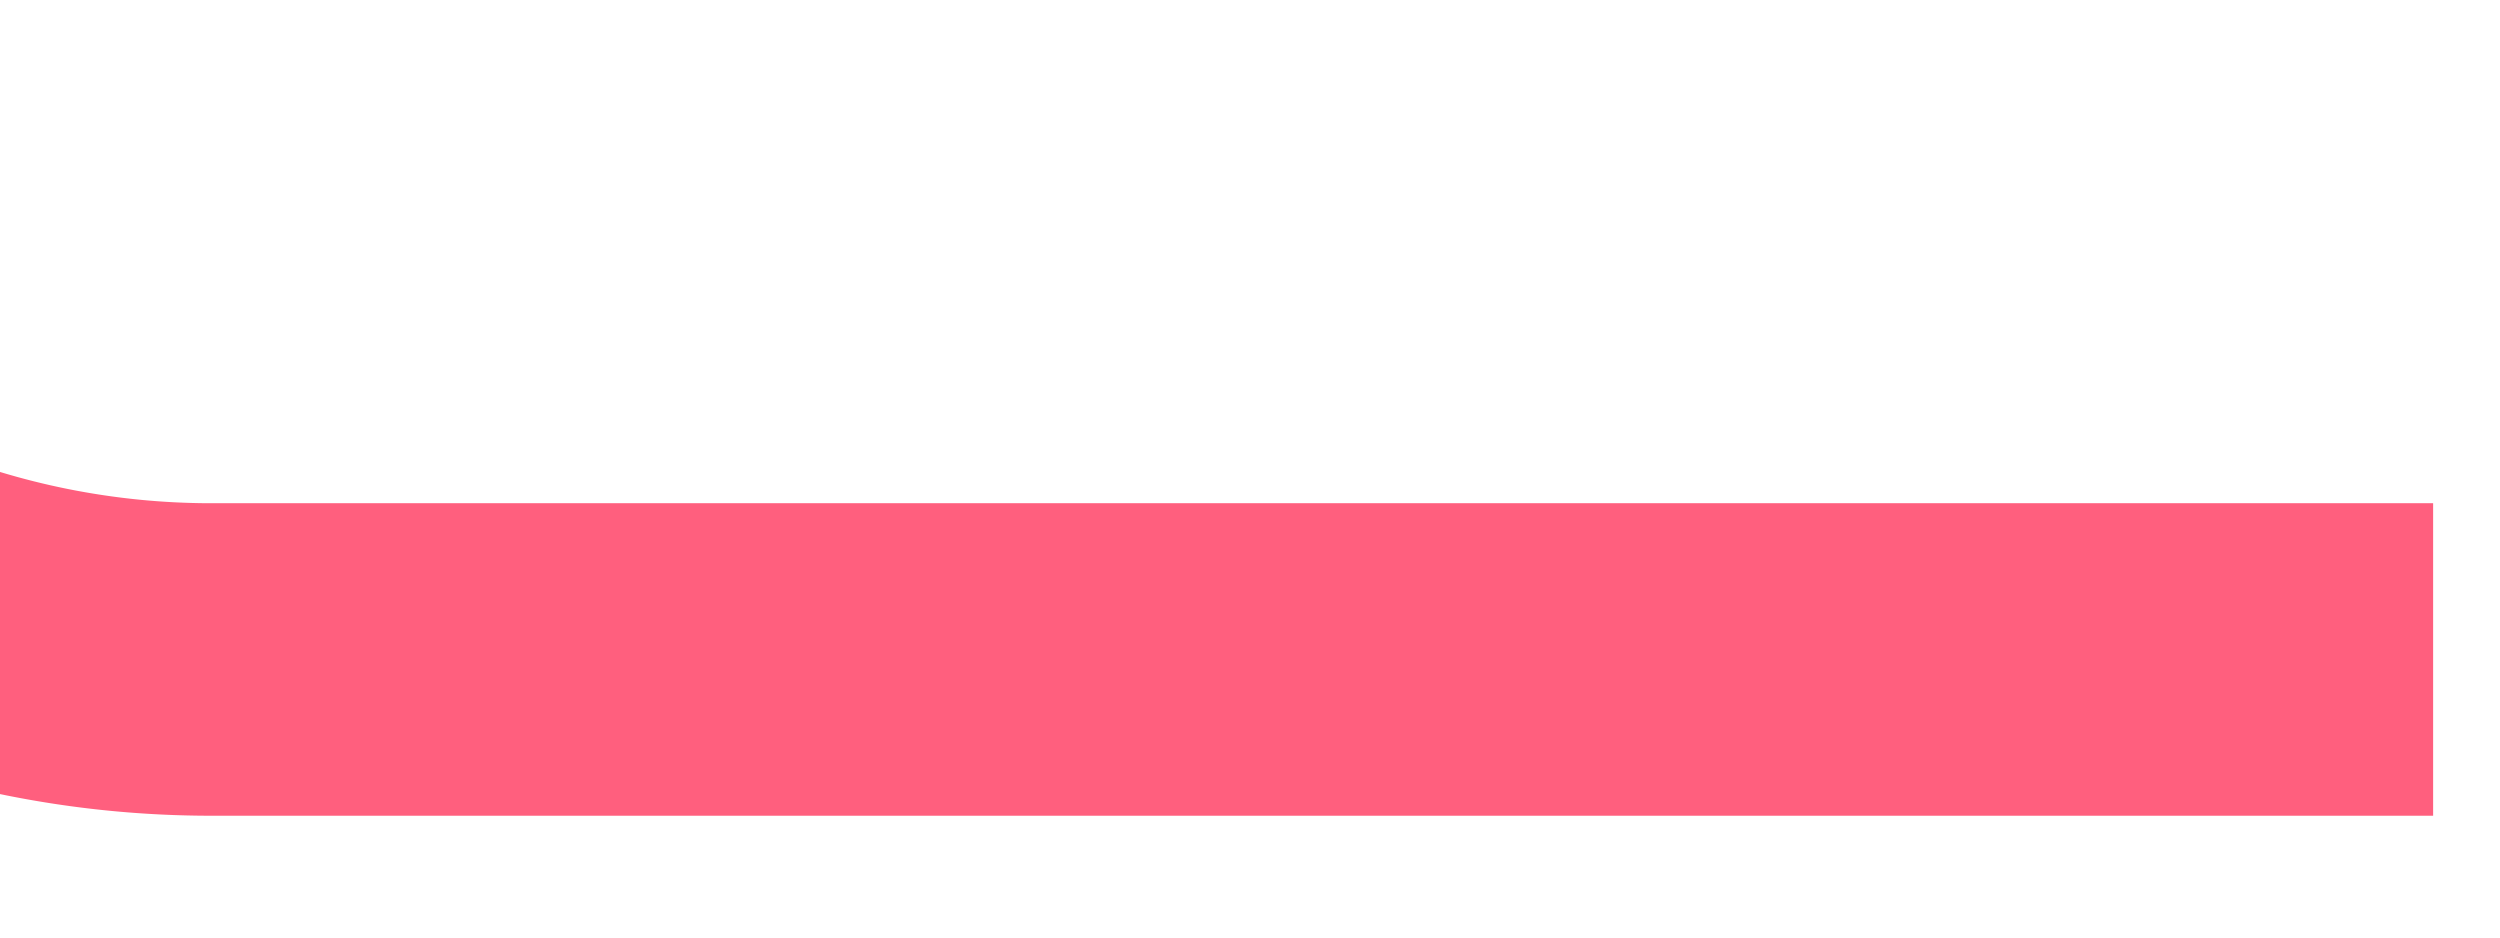 <svg xmlns="http://www.w3.org/2000/svg" xmlns:xlink="http://www.w3.org/1999/xlink" width="24" height="9" viewBox="0 0 24 9">
  <defs>
    <clipPath id="clip-path">
      <rect id="Retângulo_54" data-name="Retângulo 54" width="24" height="9" transform="translate(170 323)" fill="none"/>
    </clipPath>
    <clipPath id="clip-path-2">
      <path id="Caminho_6599" data-name="Caminho 6599" d="M0,0H63.354V-193.669H0Z" fill="none"/>
    </clipPath>
  </defs>
  <g id="bg_sumarioexptec2" transform="translate(-170 -323)" clip-path="url(#clip-path)">
    <g id="Grupo_6526" data-name="Grupo 6526" transform="translate(157 331.339)" clip-path="url(#clip-path-2)">
      <g id="Grupo_6523" data-name="Grupo 6523" transform="translate(6.528 -173.108)">
        <path id="Caminho_6596" data-name="Caminho 6596" d="M0,0V162.6a8.5,8.5,0,0,0,8.5,8.5H29.83" fill="none" stroke="#ff5f7e" stroke-width="3"/>
      </g>
      <g id="Grupo_6524" data-name="Grupo 6524" transform="translate(5.811 -163.916)">
        <path id="Caminho_6597" data-name="Caminho 6597" d="M0,0H48.047a5.67,5.67,0,0,0,5.67-5.669v-9.779a5.671,5.671,0,0,0-5.67-5.67H5.669A5.67,5.67,0,0,0,0-15.448V0" fill="#ff5f7e"/>
      </g>
      <g id="Grupo_6525" data-name="Grupo 6525" transform="translate(5.528 -168.026)">
        <path id="Caminho_6598" data-name="Caminho 6598" d="M0,0H52.157a5.669,5.669,0,0,0,5.67-5.669v-9.638a5.671,5.671,0,0,0-5.67-5.67H5.669A5.67,5.67,0,0,0,0-15.307V0" fill="#2b2e34"/>
      </g>
    </g>
  </g>
</svg>

